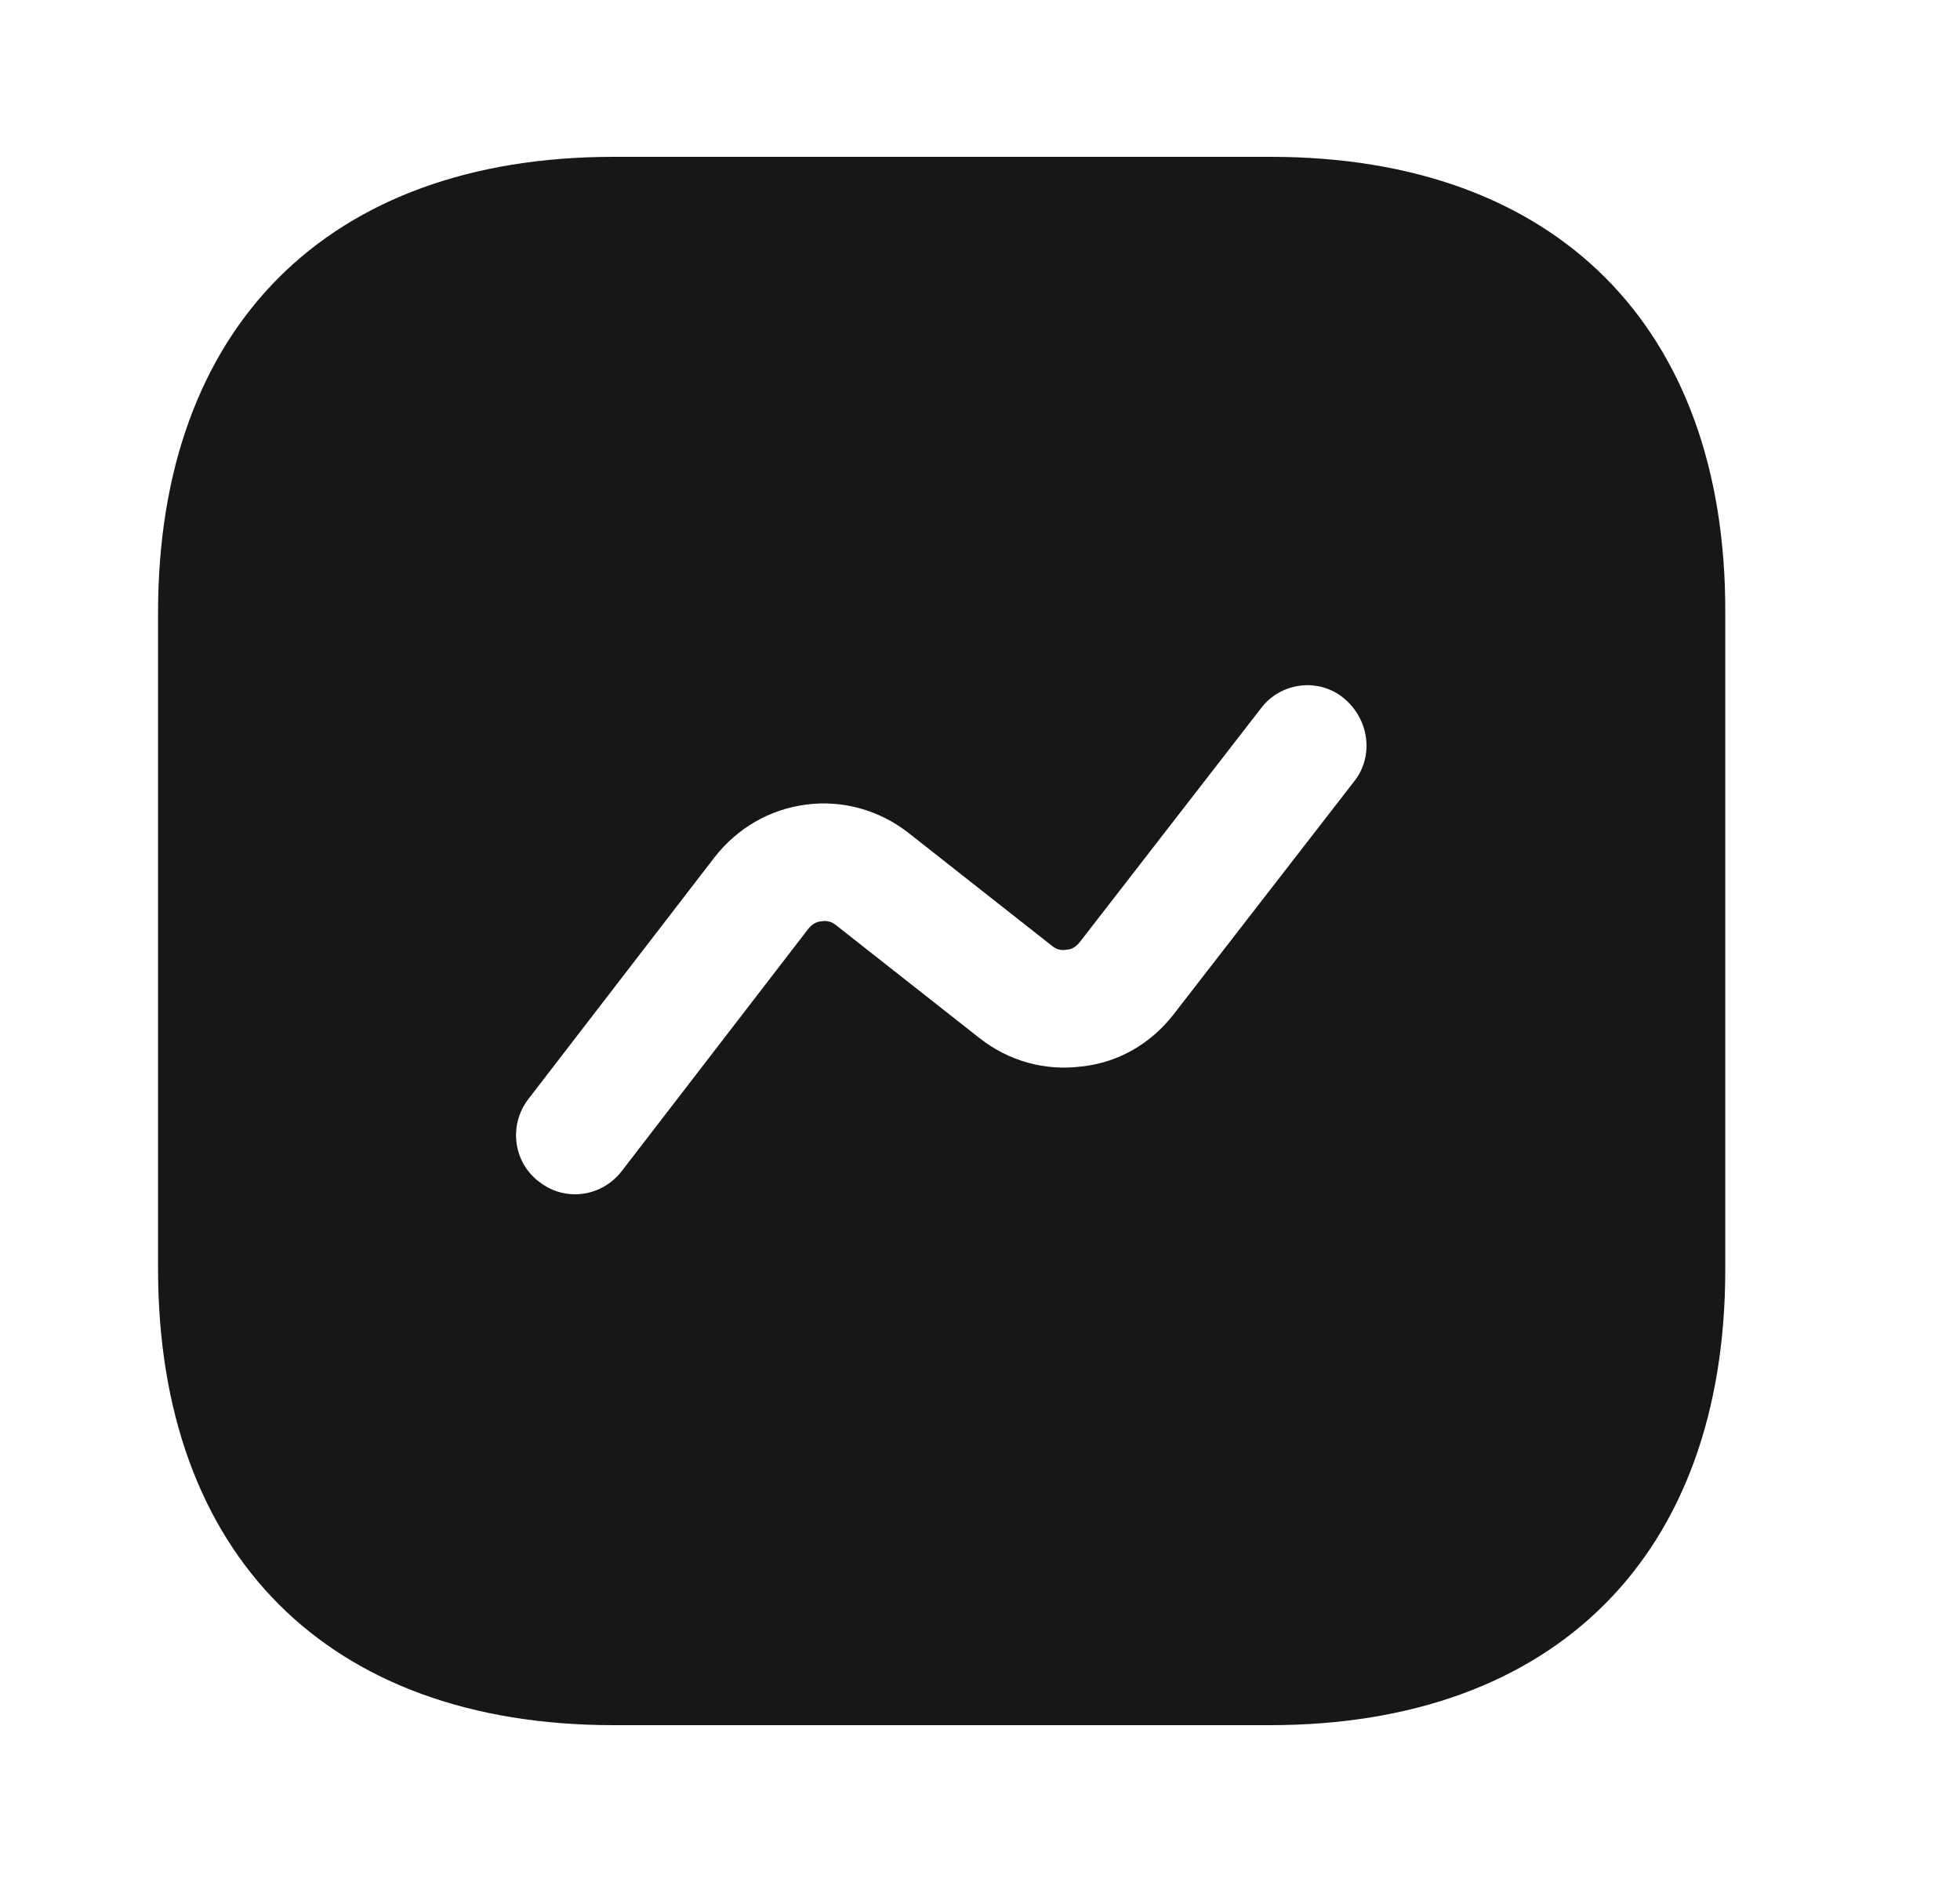 <svg width="25" height="24" viewBox="0 0 25 24" fill="none" xmlns="http://www.w3.org/2000/svg">
<path d="M16.206 2H7.826C4.186 2 2.016 4.17 2.016 7.81V16.18C2.016 19.83 4.186 22 7.826 22H16.196C19.836 22 22.006 19.83 22.006 16.19V7.81C22.016 4.17 19.846 2 16.206 2ZM17.276 9.96L14.966 12.94C14.676 13.31 14.266 13.55 13.796 13.6C13.326 13.66 12.866 13.53 12.496 13.24L10.666 11.8C10.596 11.74 10.516 11.74 10.476 11.75C10.436 11.75 10.366 11.77 10.306 11.85L7.926 14.94C7.776 15.13 7.556 15.23 7.336 15.23C7.176 15.23 7.016 15.18 6.876 15.07C6.546 14.82 6.486 14.35 6.736 14.02L9.116 10.93C9.406 10.56 9.816 10.32 10.286 10.26C10.746 10.2 11.216 10.33 11.586 10.62L13.416 12.06C13.486 12.12 13.556 12.12 13.606 12.11C13.646 12.11 13.716 12.09 13.776 12.01L16.086 9.03C16.336 8.7 16.816 8.64 17.136 8.9C17.466 9.17 17.526 9.64 17.276 9.96Z" fill="#171717"/>
</svg>
